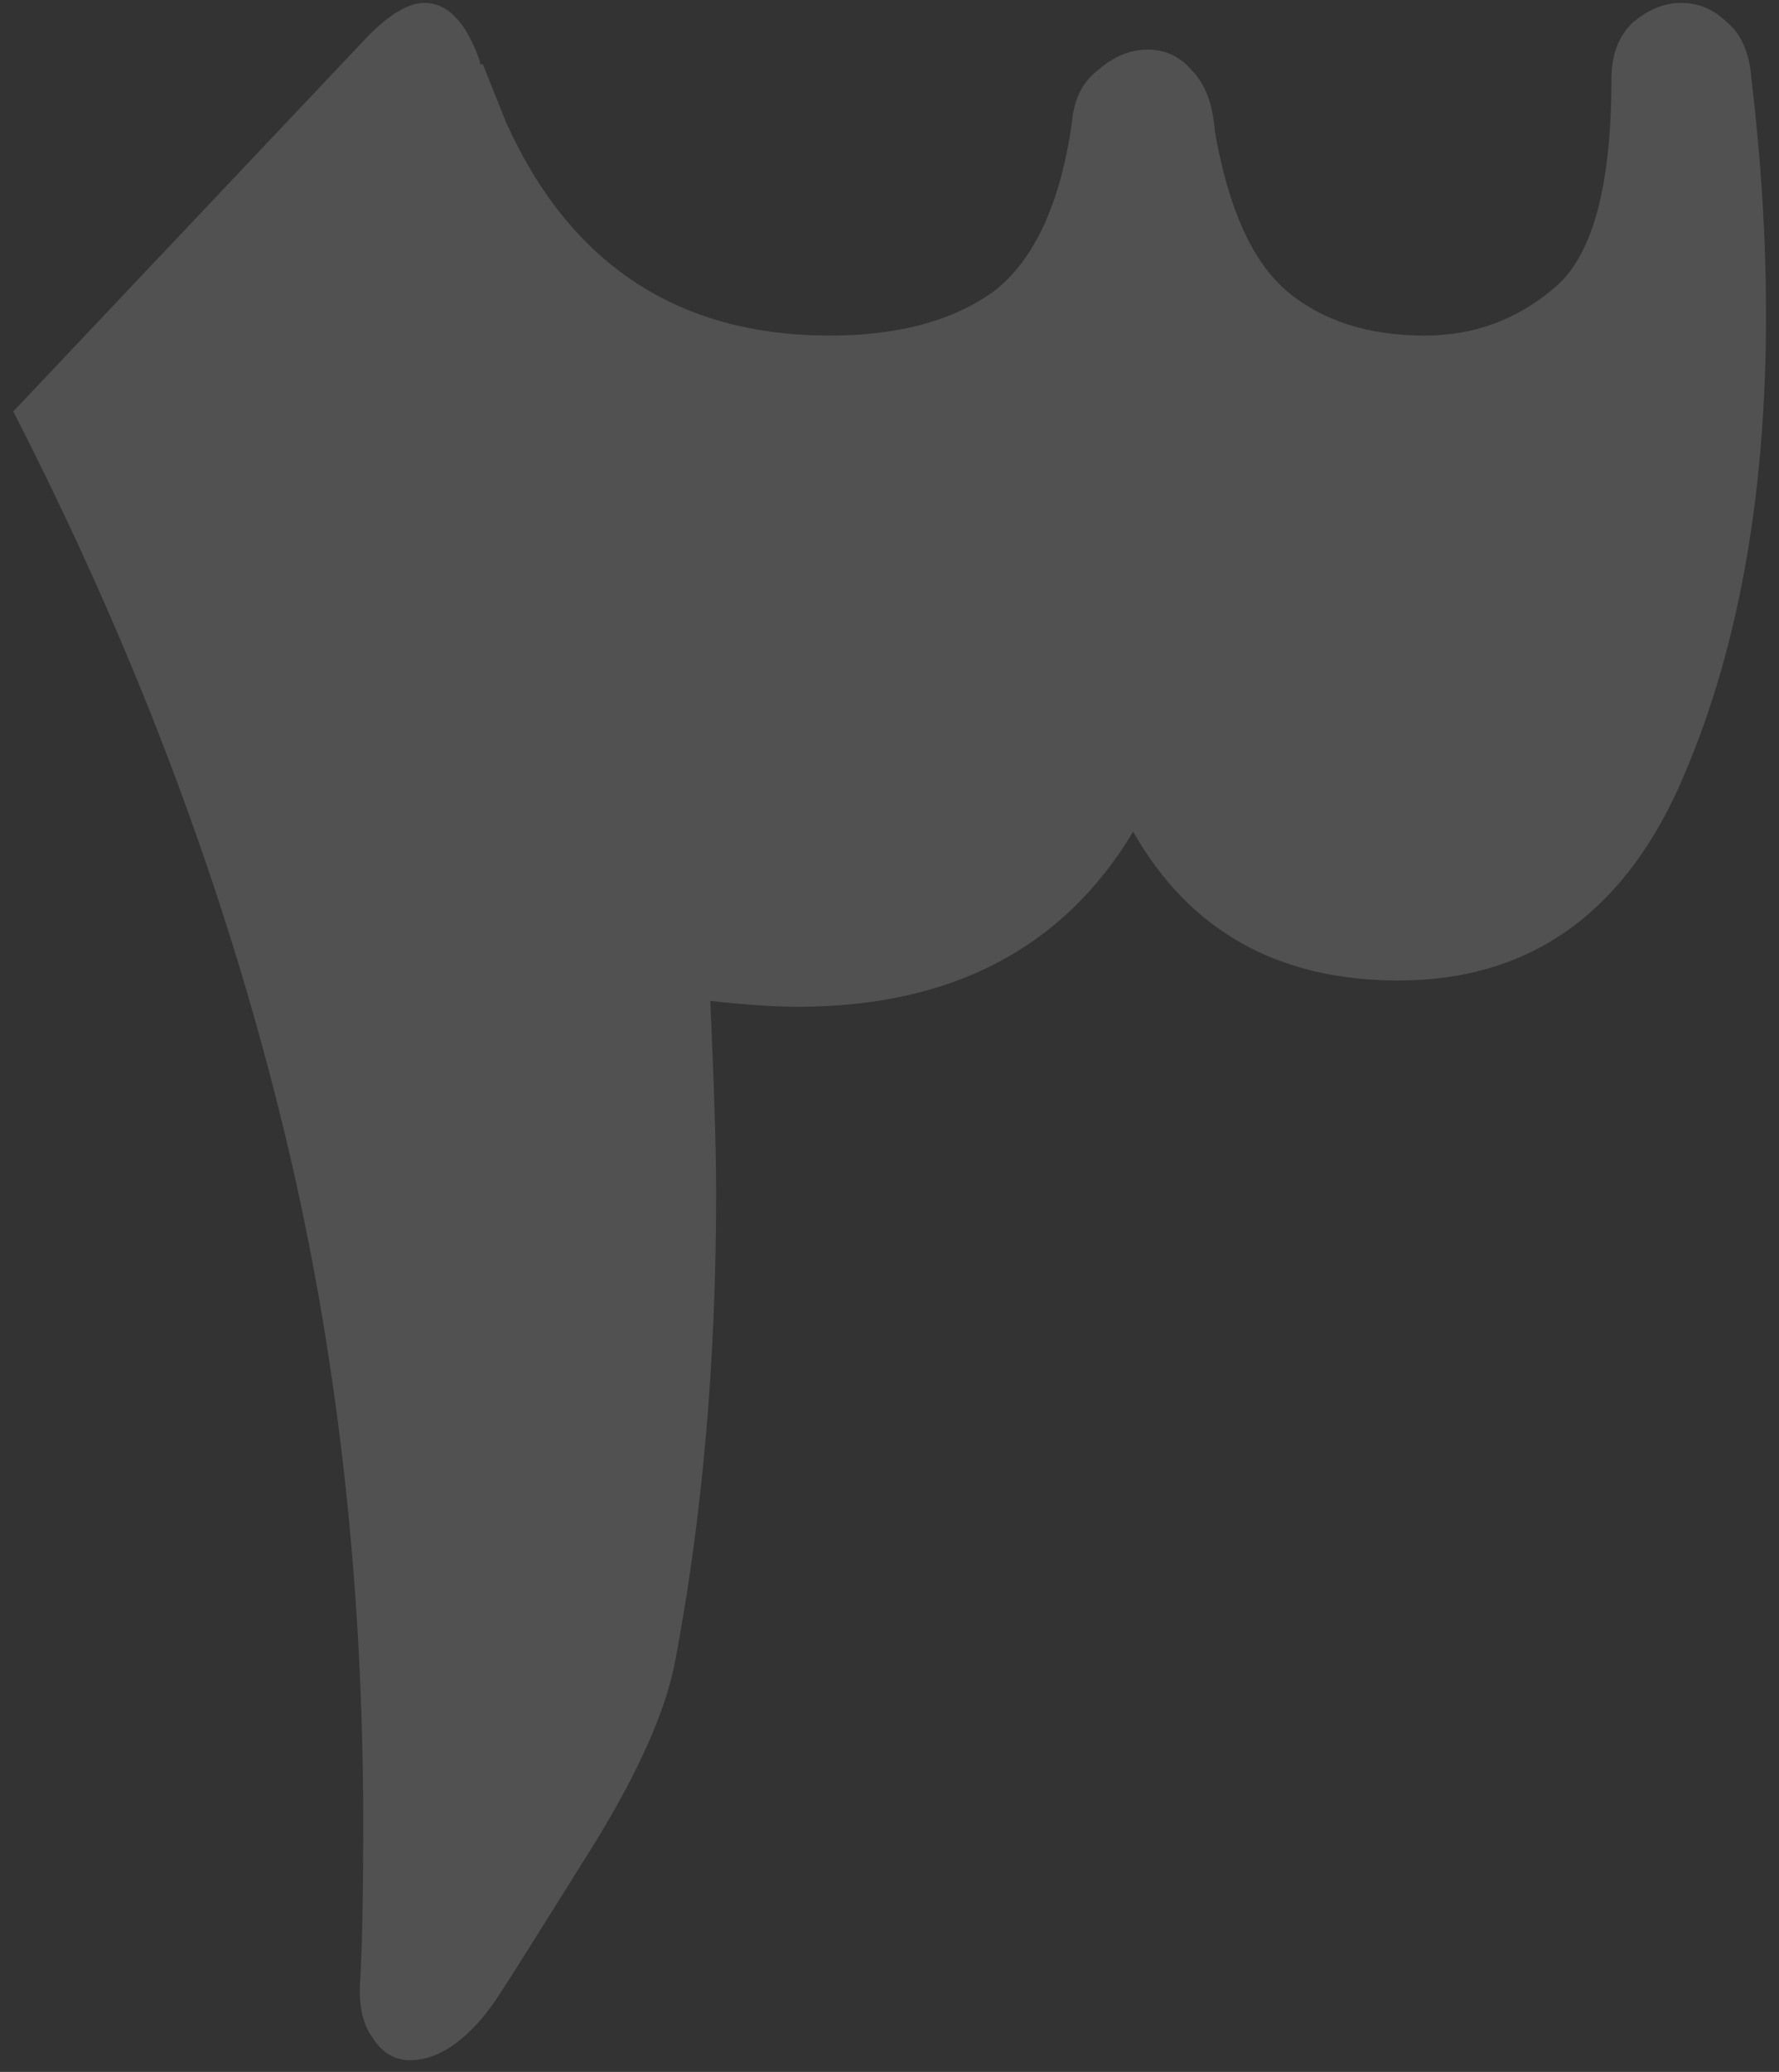 <svg width="61" height="71" viewBox="0 0 61 71" fill="none" xmlns="http://www.w3.org/2000/svg">
<rect x="0" y="0" width="61" height="71" fill="#333333" stroke="none"/>
<path d="M27.355 34.5C26.555 34.5 25.555 34.433 24.355 34.3C24.488 37.233 24.555 39.433 24.555 40.9C24.555 46.633 24.088 51.967 23.155 56.9C22.822 58.7 21.788 60.967 20.055 63.7C18.388 66.367 17.422 67.9 17.155 68.3C16.688 69.033 16.188 69.6 15.655 70C15.122 70.4 14.588 70.6 14.055 70.6C13.522 70.6 13.088 70.333 12.755 69.8C12.422 69.333 12.288 68.667 12.355 67.8C12.422 66.6 12.455 64.833 12.455 62.5C12.455 53.7 11.455 45.4 9.455 37.6C7.455 29.733 4.455 21.9 0.455 14.1L12.655 1.2C13.388 0.467 14.022 0.1 14.555 0.1C15.355 0.1 15.988 0.767 16.455 2.1C16.455 2.1 16.455 2.133 16.455 2.2C16.522 2.2 16.555 2.2 16.555 2.2L17.355 4.2C19.555 9.067 23.255 11.5 28.455 11.5C30.788 11.5 32.655 11 34.055 10C35.455 8.933 36.355 7 36.755 4.2C36.822 3.4 37.122 2.8 37.655 2.4C38.188 1.933 38.755 1.7 39.355 1.7C39.955 1.7 40.455 1.933 40.855 2.4C41.322 2.867 41.588 3.567 41.655 4.5C42.122 7.167 42.955 9 44.155 10C45.355 11 46.922 11.5 48.855 11.5C50.522 11.5 51.988 10.967 53.255 9.9C54.588 8.833 55.255 6.433 55.255 2.7C55.255 1.9 55.488 1.267 55.955 0.8C56.488 0.333 57.055 0.1 57.655 0.1C58.255 0.1 58.788 0.333 59.255 0.8C59.722 1.2 59.988 1.833 60.055 2.7C60.388 5.5 60.555 8.2 60.555 10.8C60.555 17.133 59.555 22.533 57.555 27C55.555 31.4 52.355 33.6 47.955 33.6C43.822 33.6 40.788 31.9 38.855 28.5C36.455 32.5 32.622 34.5 27.355 34.5Z" fill="white" fill-opacity="0.15"/>
</svg>
